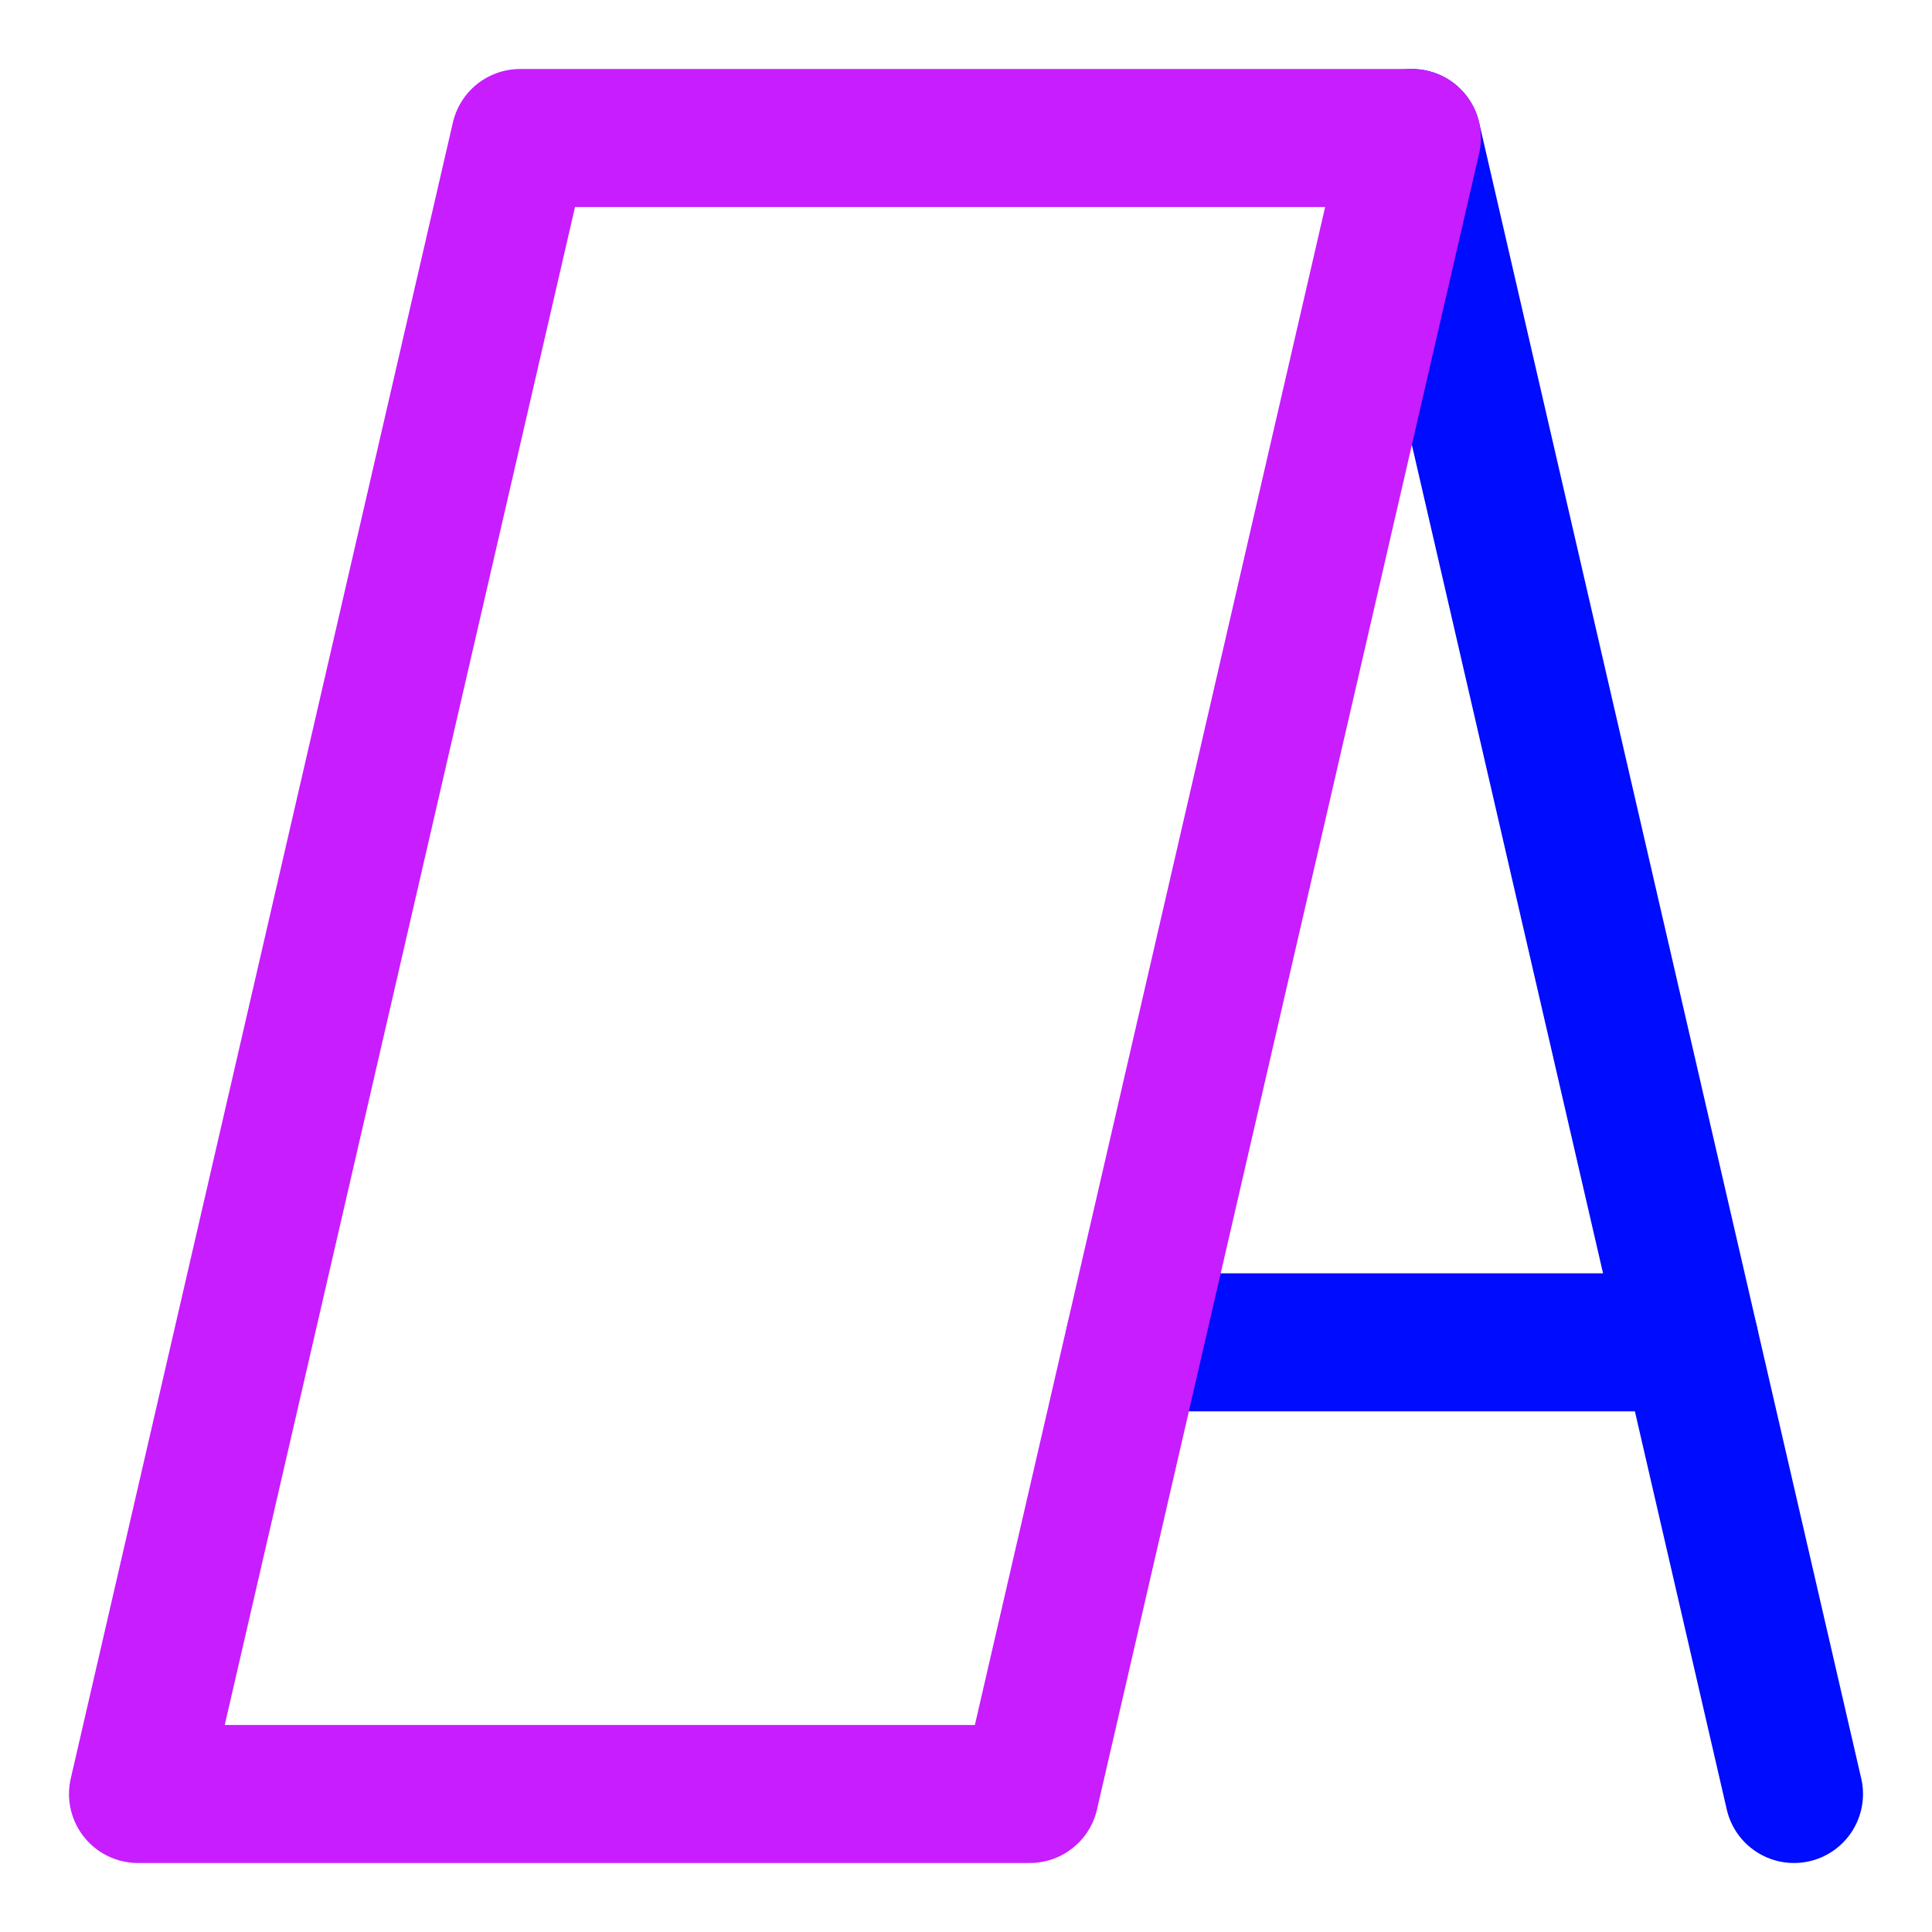 <svg xmlns="http://www.w3.org/2000/svg" fill="none" viewBox="0 0 14 14" id="Signage-3--Streamline-Core-Neon">
  <desc>
    Signage 3 Streamline Icon: https://streamlinehq.com
  </desc>
  <g id="signage-3--street-sandwich-shops-shop-stores-board-sign-store">
    <path id="Vector" stroke="#000cfe" stroke-linecap="round" stroke-linejoin="round" d="M13 13 10.231 1" stroke-width="1"></path>
    <path id="Vector_2" stroke="#000cfe" stroke-linecap="round" stroke-linejoin="round" d="M8.219 9.727h4.025" stroke-width="1"></path>
    <path id="Vector_3" stroke="#c71dff" stroke-linecap="round" stroke-linejoin="round" d="M10.231 1H3.769L1 13h6.462L10.231 1Z" stroke-width="1"></path>
  </g>
</svg>